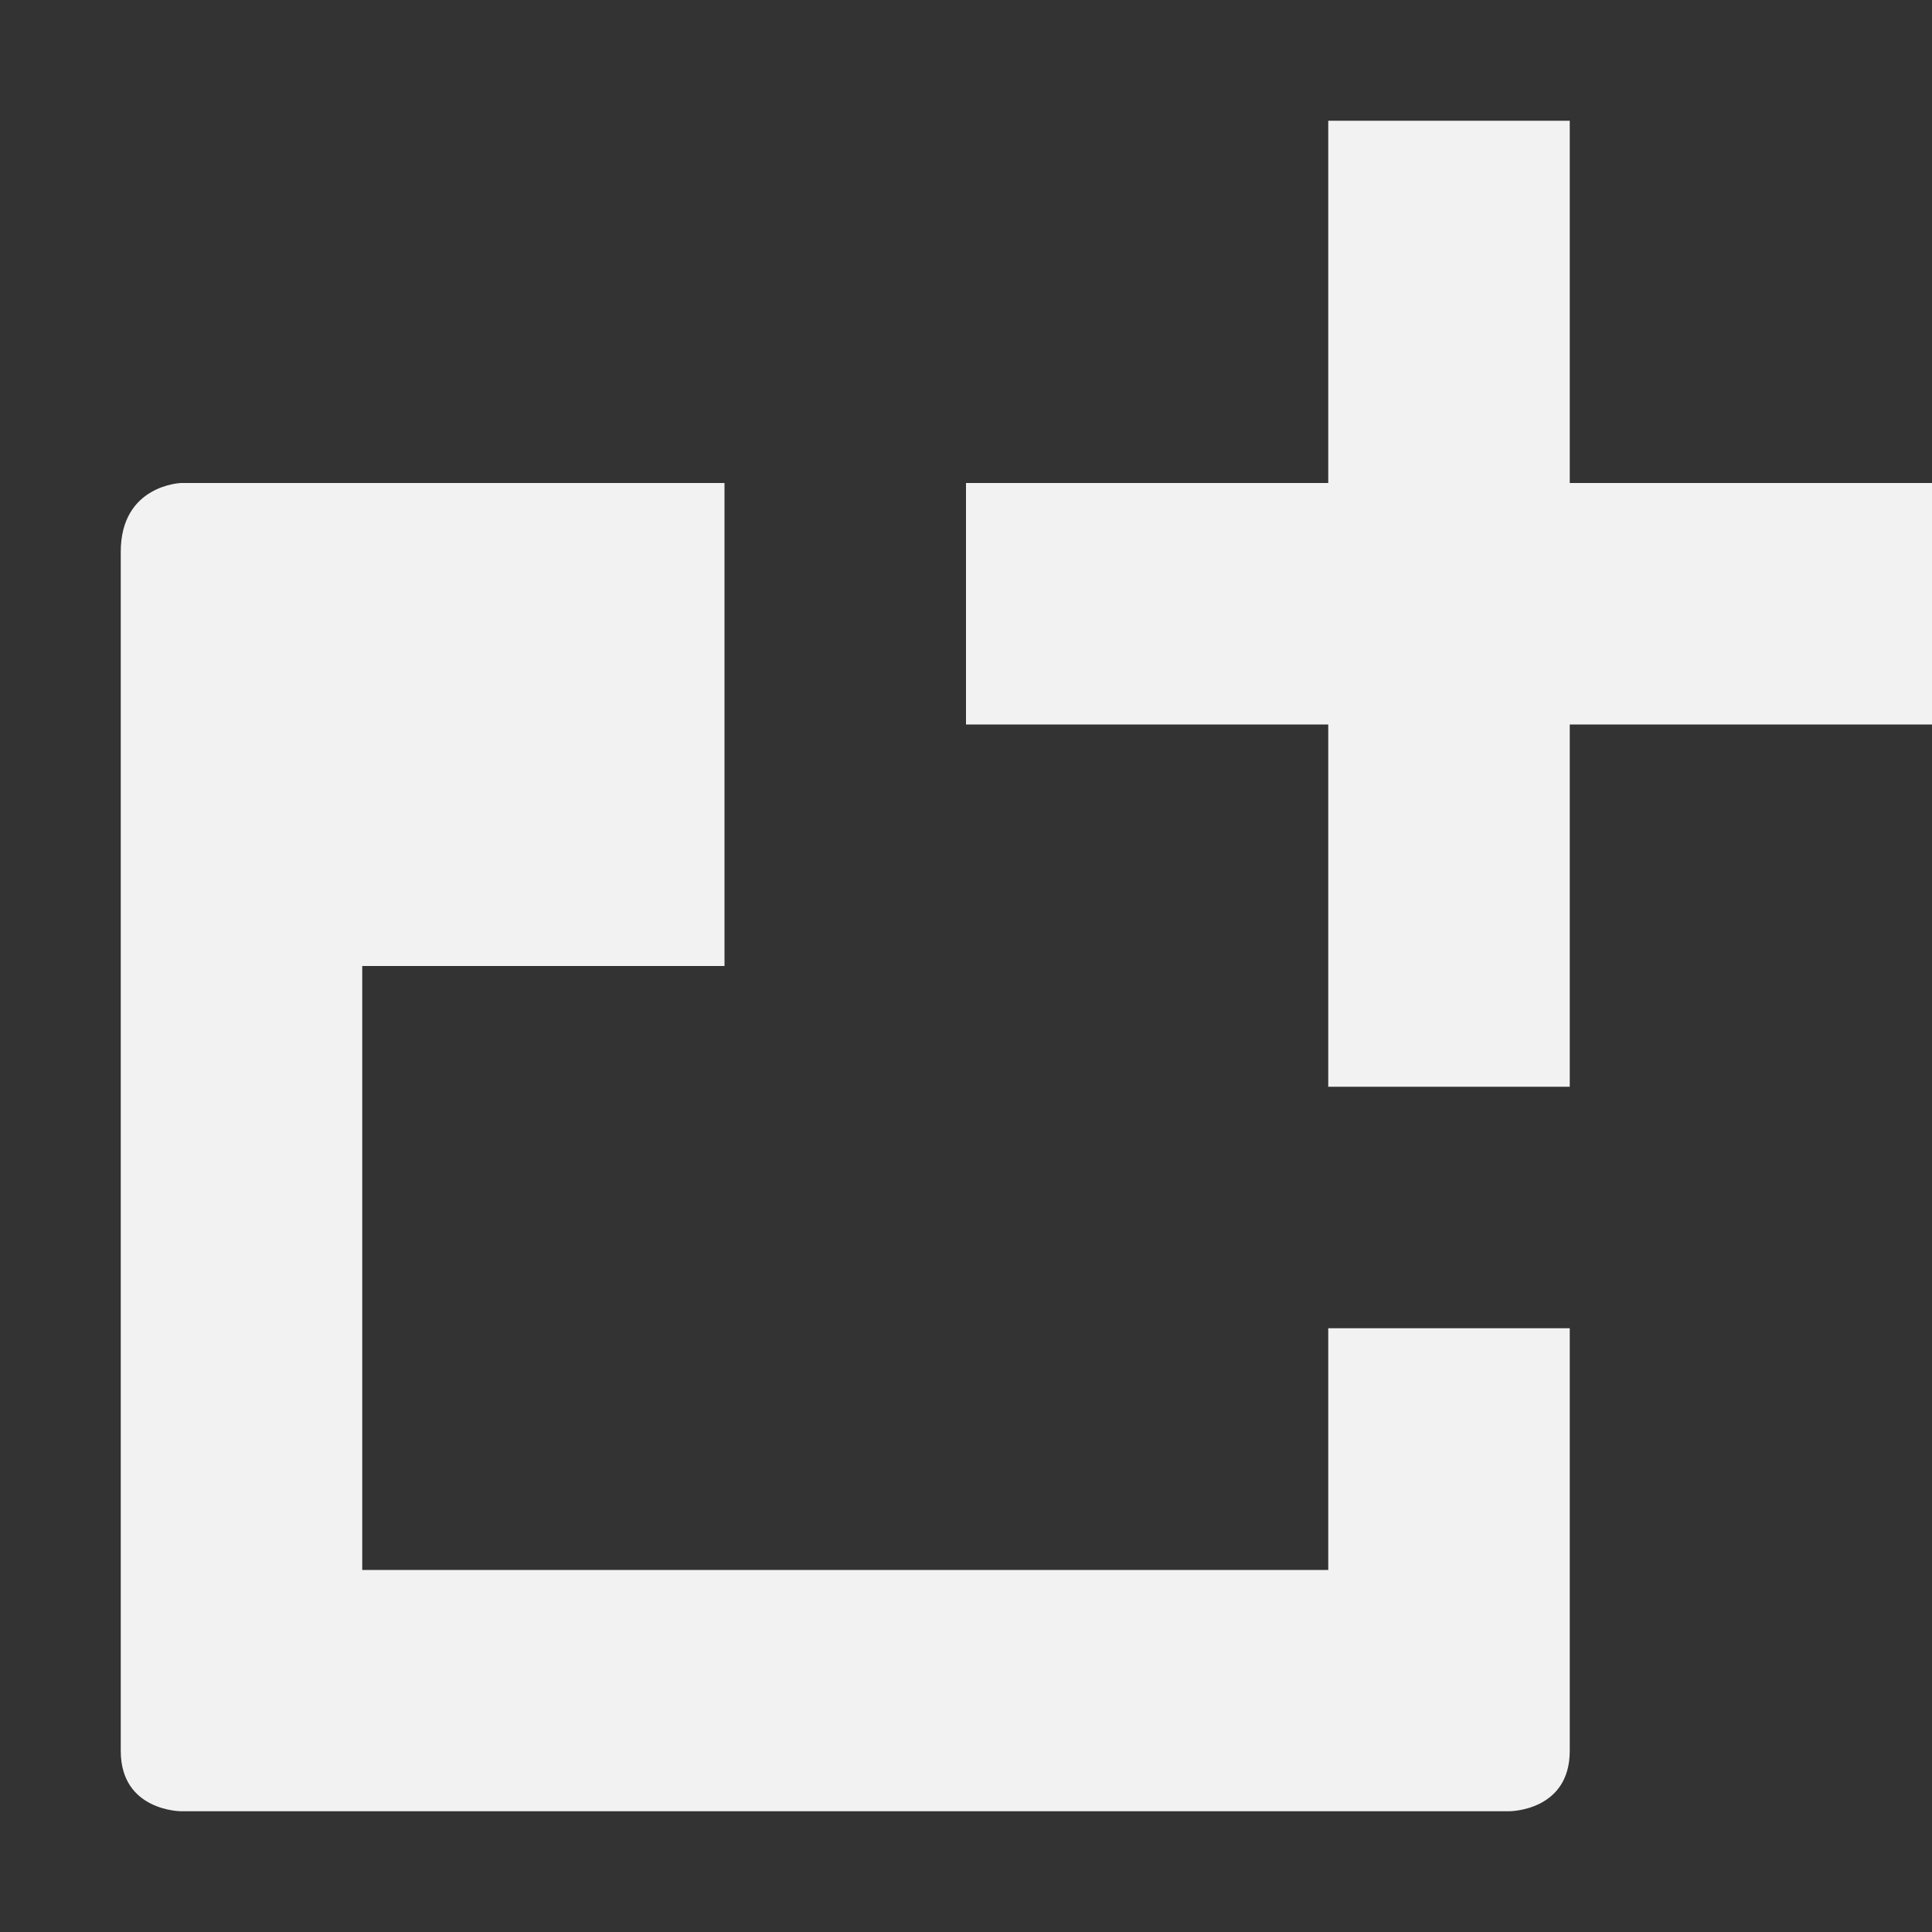 <svg viewBox='0 0 16 16' xmlns='http://www.w3.org/2000/svg'><rect x="0" y="0" width="16" height="16" fill="#333333" stroke="none"/><path color='#bebebe' d='M0 0h16v16H0z' fill='gray' fill-opacity='0'/><path d='M11 1v3H8v2h3v3h2V6h3V4h-3V1z' fill='#f2f2f2'/><path d='M1 4.57v9.93c0 .5.5.5.5.5h11s.5 0 .5-.5V11h-2v2.002H3V8h3V4H1.5s-.5.015-.5.57z' fill='#f2f2f2'/></svg>
